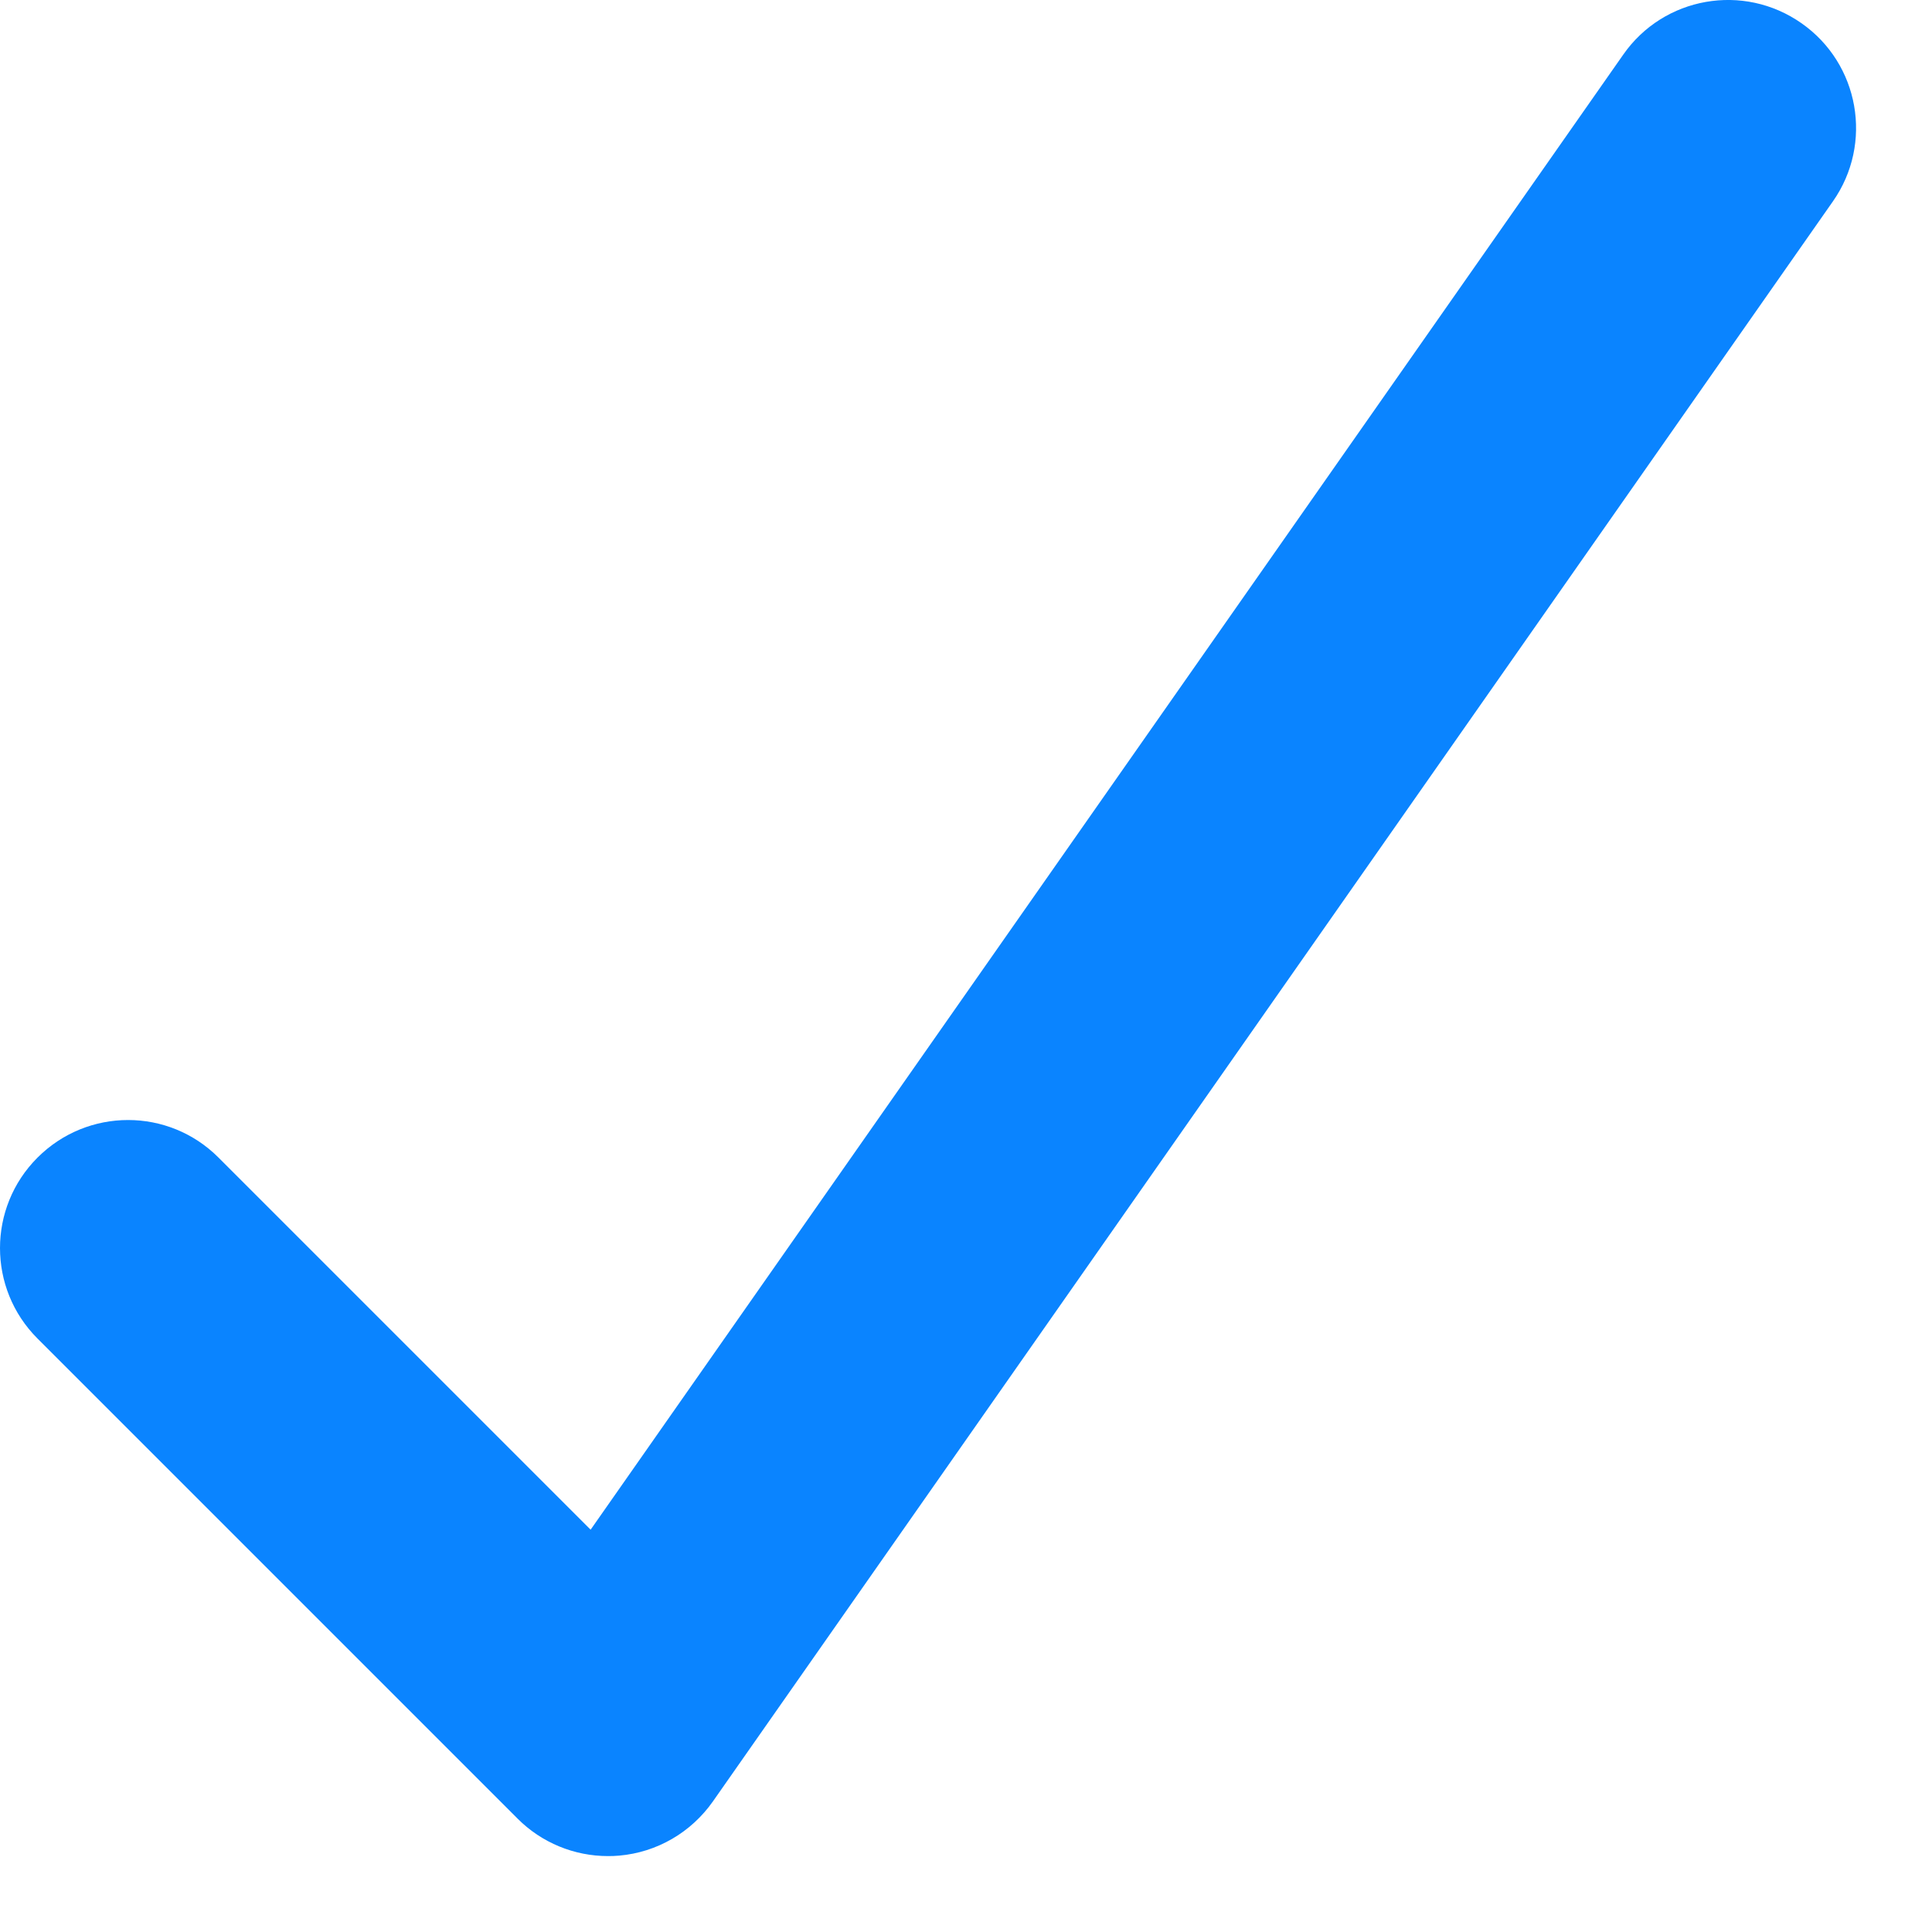 <?xml version="1.0" encoding="UTF-8"?>
<svg width="17px" height="17px" viewBox="0 0 17 17" version="1.1" xmlns="http://www.w3.org/2000/svg" xmlns:xlink="http://www.w3.org/1999/xlink">
    <!-- Generator: Sketch 45.2 (43514) - http://www.bohemiancoding.com/sketch -->
    <title>Fill 1</title>
    <desc>Created with Sketch.</desc>
    <defs></defs>
    <g id="-" stroke="none" stroke-width="1" fill="none" fill-rule="evenodd">
        <g id="Nexus-5---MDPI---Toolbar---Regular" transform="translate(-103, -333)" fill="#0A84FF">
            <path d="M108.35,349.332 C108.053,349.332 107.766,349.215 107.554,349.002 L103.33,344.778 C102.89,344.338 102.89,343.626 103.33,343.186 C103.771,342.745 104.483,342.745 104.923,343.186 L108.197,346.46 L117.283,333.481 C117.639,332.97 118.342,332.847 118.851,333.204 C119.361,333.56 119.485,334.263 119.128,334.772 L109.273,348.851 C109.081,349.124 108.781,349.299 108.448,349.328 C108.416,349.331 108.383,349.332 108.35,349.332" id="Fill-1"></path>
        </g>
    </g>
</svg>